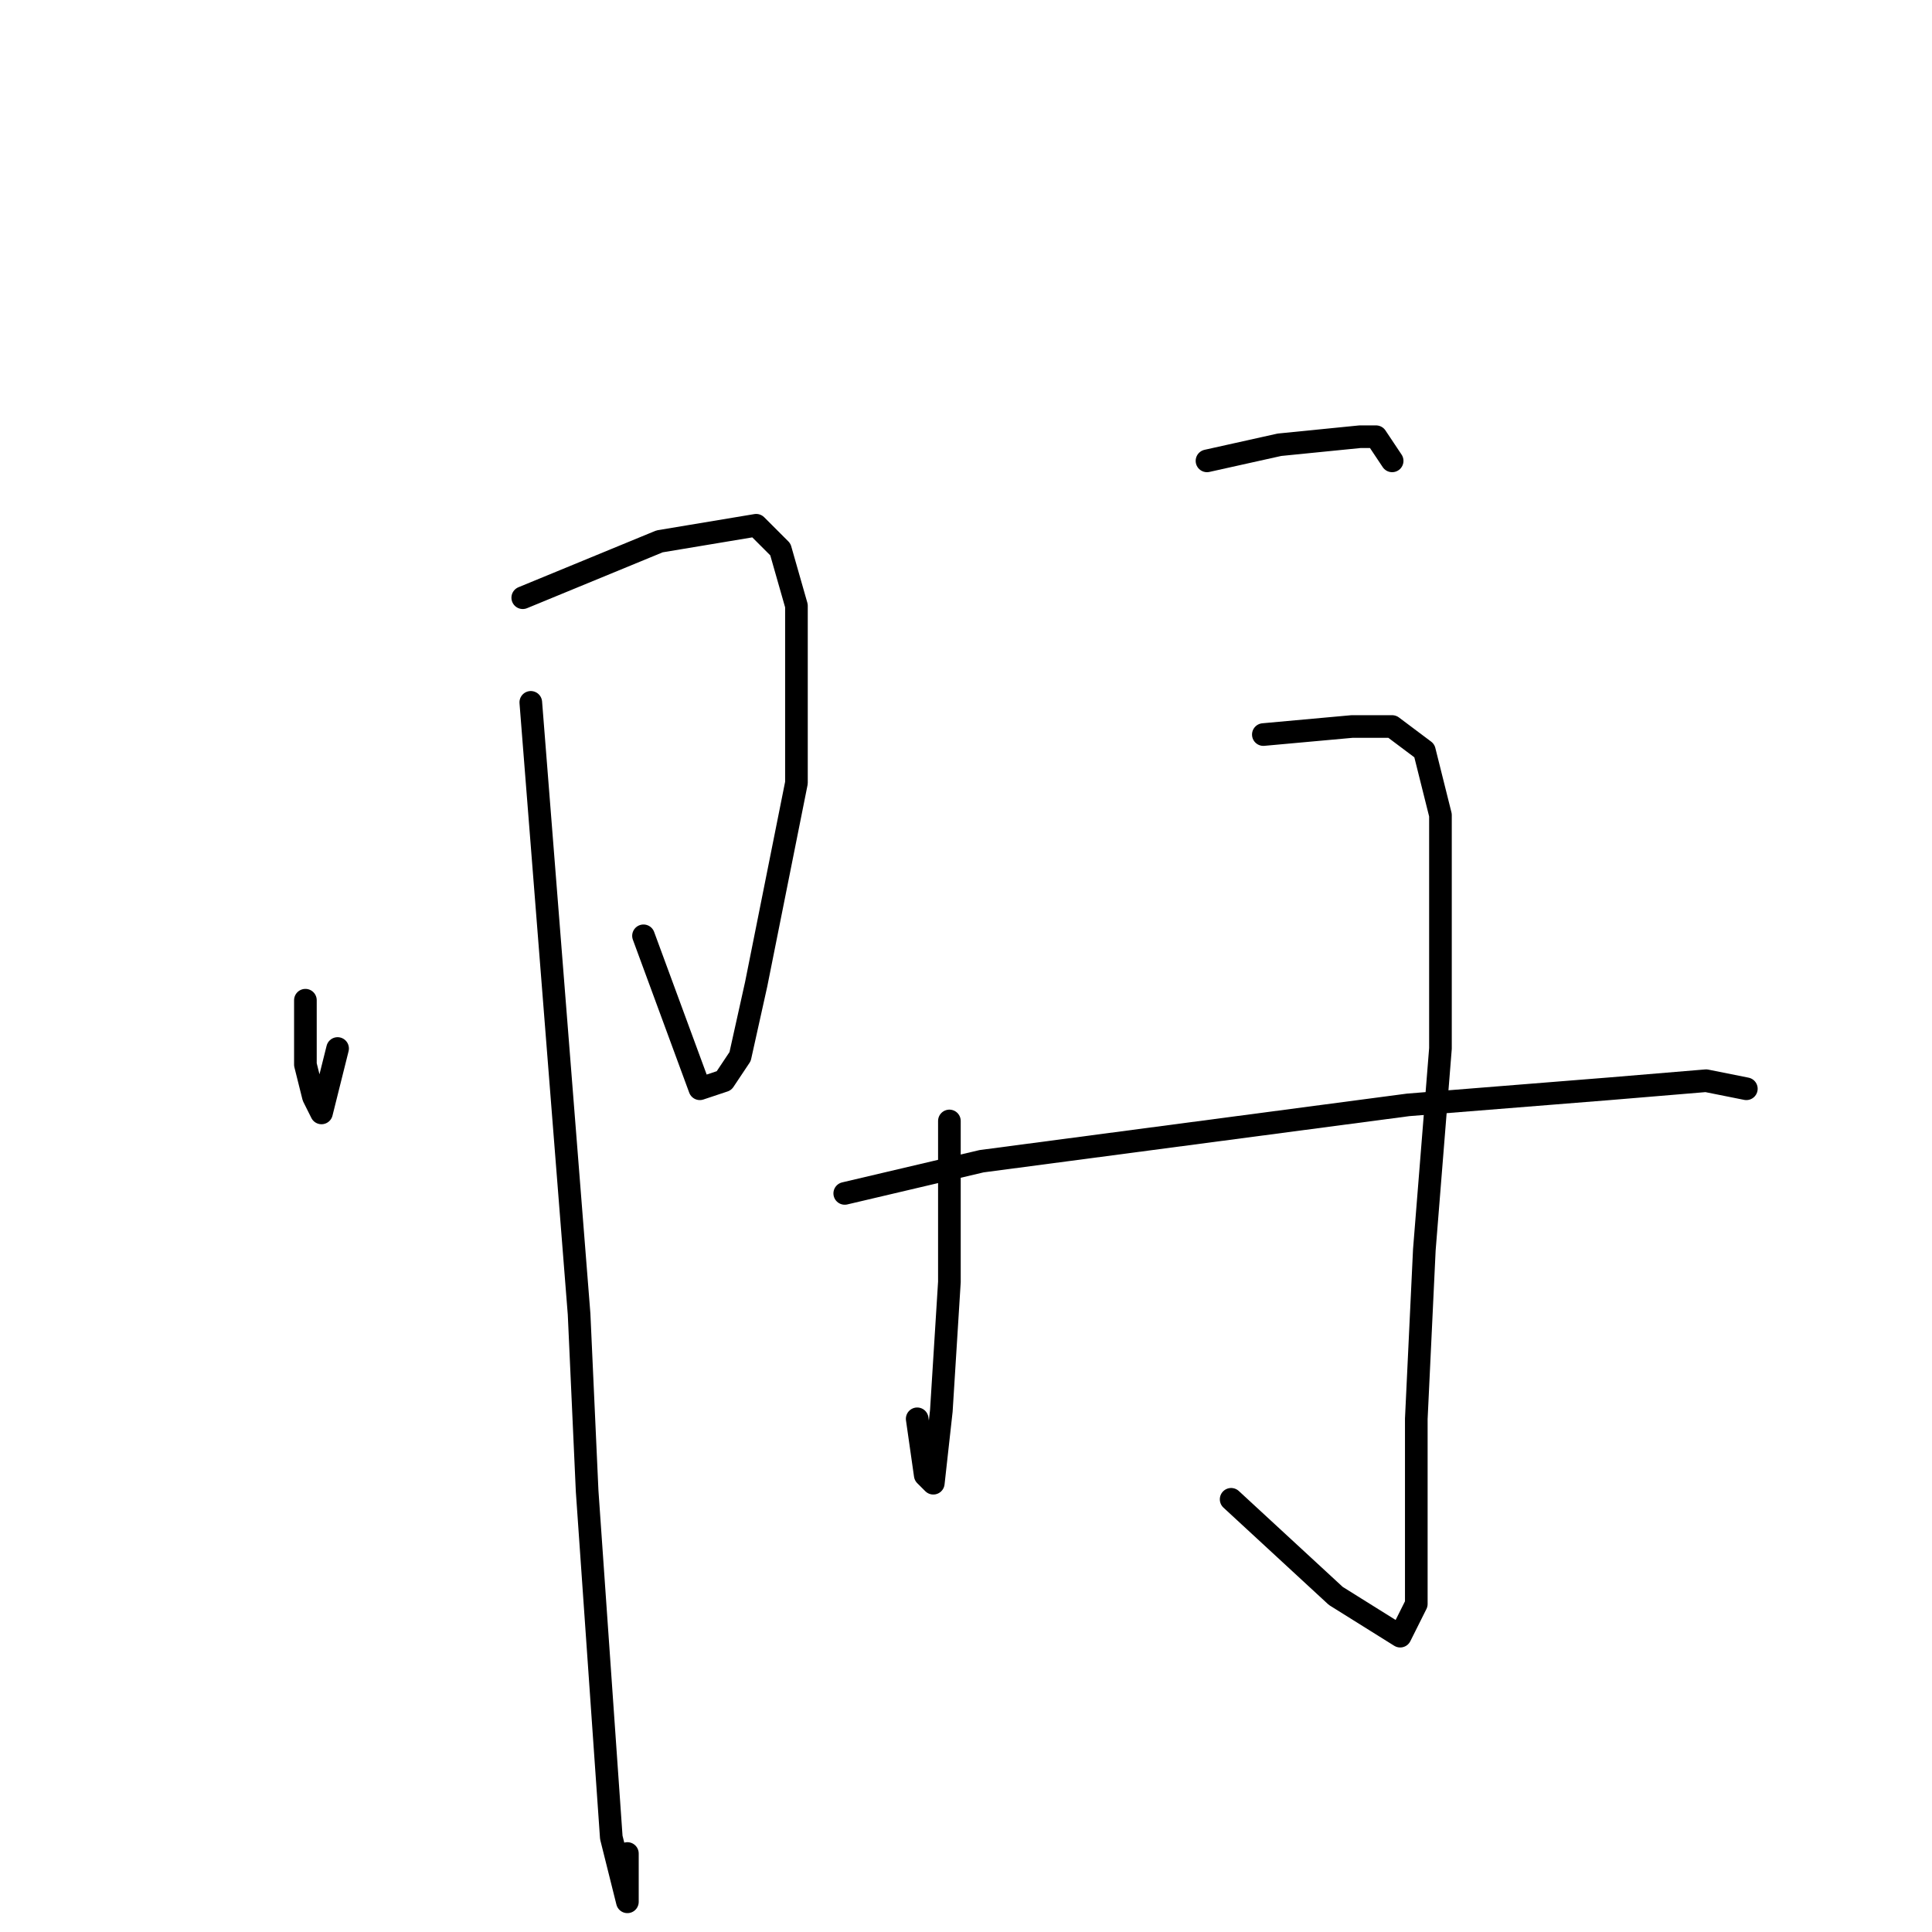 <?xml version="1.0" standalone="no"?>
    <svg width="256" height="256" xmlns="http://www.w3.org/2000/svg" version="1.1">
    <polyline stroke="black" stroke-width="3" stroke-linecap="round" fill="transparent" stroke-linejoin="round" points="40.467 132.533 40.467 141.067 41.533 145.333 42.6 147.467 44.733 138.933 44.733 138.933 " />
        <polyline stroke="black" stroke-width="3" stroke-linecap="round" fill="transparent" stroke-linejoin="round" points="69.267 79.2 87.4 71.733 100.2 69.6 103.4 72.8 105.533 80.267 105.533 89.867 105.533 103.733 100.2 130.4 98.067 140 95.933 143.2 92.733 144.267 85.267 124 85.267 124 " />
        <polyline stroke="black" stroke-width="3" stroke-linecap="round" fill="transparent" stroke-linejoin="round" points="70.333 93.067 76.733 174.133 77.8 197.6 81 243.467 83.133 252 83.133 245.6 83.133 245.6 " />
        <polyline stroke="black" stroke-width="3" stroke-linecap="round" fill="transparent" stroke-linejoin="round" points="159.933 61.067 169.533 58.933 180.2 57.867 182.333 57.867 184.467 61.067 184.467 61.067 " />
        <polyline stroke="black" stroke-width="3" stroke-linecap="round" fill="transparent" stroke-linejoin="round" points="125.8 148.533 125.8 169.867 124.733 186.933 123.667 196.533 122.6 195.467 121.533 188 121.533 188 " />
        <polyline stroke="black" stroke-width="3" stroke-linecap="round" fill="transparent" stroke-linejoin="round" points="167.4 97.333 179.133 96.267 184.467 96.267 188.733 99.467 190.867 108 190.867 138.933 188.733 165.6 187.667 188 187.667 205.067 187.667 212.533 185.533 216.8 177 211.467 163.133 198.667 163.133 198.667 " />
        <polyline stroke="black" stroke-width="3" stroke-linecap="round" fill="transparent" stroke-linejoin="round" points="111.933 158.133 130.067 153.867 186.6 146.4 213.267 144.267 226.067 143.2 231.4 144.267 231.4 144.267 " />
        </svg>